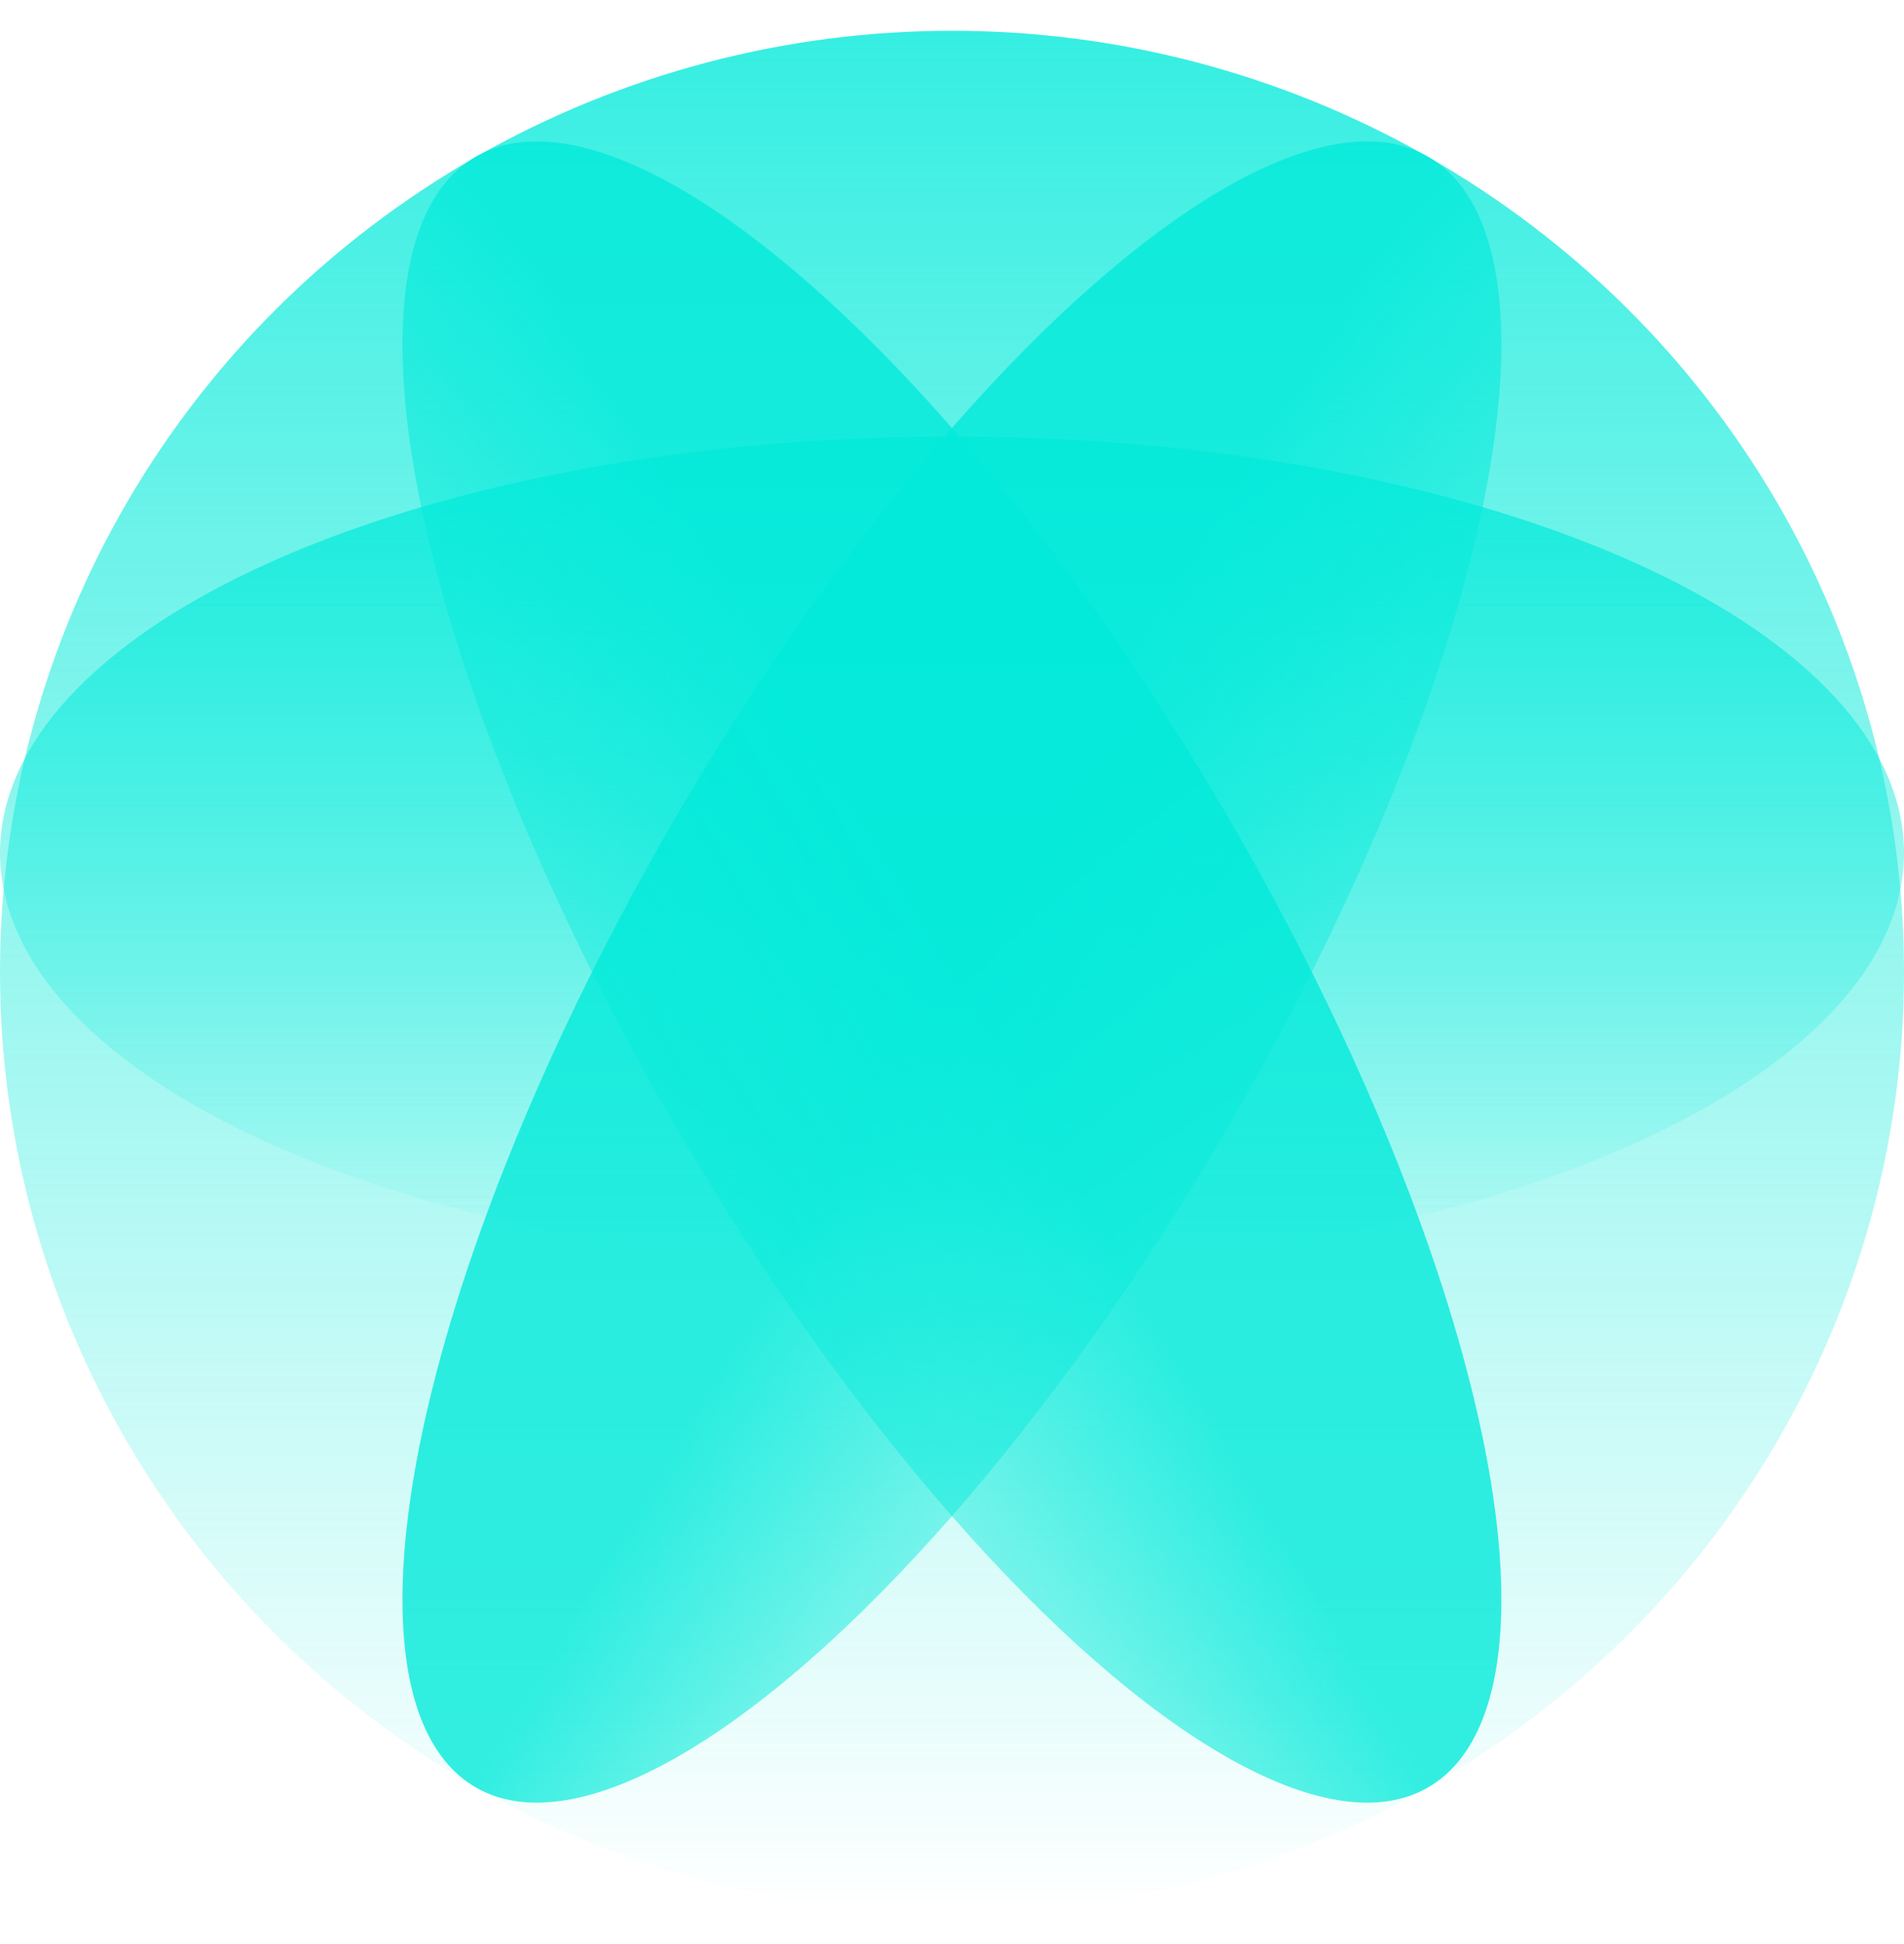 <?xml version="1.0" encoding="UTF-8"?>
<svg xmlns="http://www.w3.org/2000/svg" width="48" height="49" viewBox="0 0 48 49" fill="none">
  <ellipse cx="24" cy="24.5" rx="24" ry="23.724" fill="url(#paint0_linear_1160_17150)" fill-opacity="0.8"></ellipse>
  <ellipse cx="24" cy="21.5" rx="24" ry="10.5" fill="url(#paint1_linear_1160_17150)" fill-opacity="0.8"></ellipse>
  <ellipse rx="23.794" ry="7.977" transform="matrix(0.504 -0.864 0.869 0.496 23.998 24.5)" fill="url(#paint2_linear_1160_17150)" fill-opacity="0.8"></ellipse>
  <ellipse rx="23.794" ry="7.977" transform="matrix(-0.504 -0.864 -0.869 0.496 23.998 24.5)" fill="url(#paint3_linear_1160_17150)" fill-opacity="0.8"></ellipse>
  <defs>
    <linearGradient id="paint0_linear_1160_17150" x1="24" y1="0.776" x2="24" y2="48.225" gradientUnits="userSpaceOnUse">
      <stop stop-color="#03EADA"></stop>
      <stop offset="1" stop-color="#03EADA" stop-opacity="0"></stop>
    </linearGradient>
    <linearGradient id="paint1_linear_1160_17150" x1="24" y1="11" x2="24" y2="32" gradientUnits="userSpaceOnUse">
      <stop stop-color="#03EADA"></stop>
      <stop offset="1" stop-color="#03EADA" stop-opacity="0"></stop>
    </linearGradient>
    <linearGradient id="paint2_linear_1160_17150" x1="23.794" y1="0" x2="23.794" y2="15.954" gradientUnits="userSpaceOnUse">
      <stop stop-color="#03EADA"></stop>
      <stop offset="1" stop-color="#03EADA" stop-opacity="0"></stop>
    </linearGradient>
    <linearGradient id="paint3_linear_1160_17150" x1="23.794" y1="0" x2="23.794" y2="15.954" gradientUnits="userSpaceOnUse">
      <stop stop-color="#03EADA"></stop>
      <stop offset="1" stop-color="#03EADA" stop-opacity="0"></stop>
    </linearGradient>
  </defs>
</svg>
